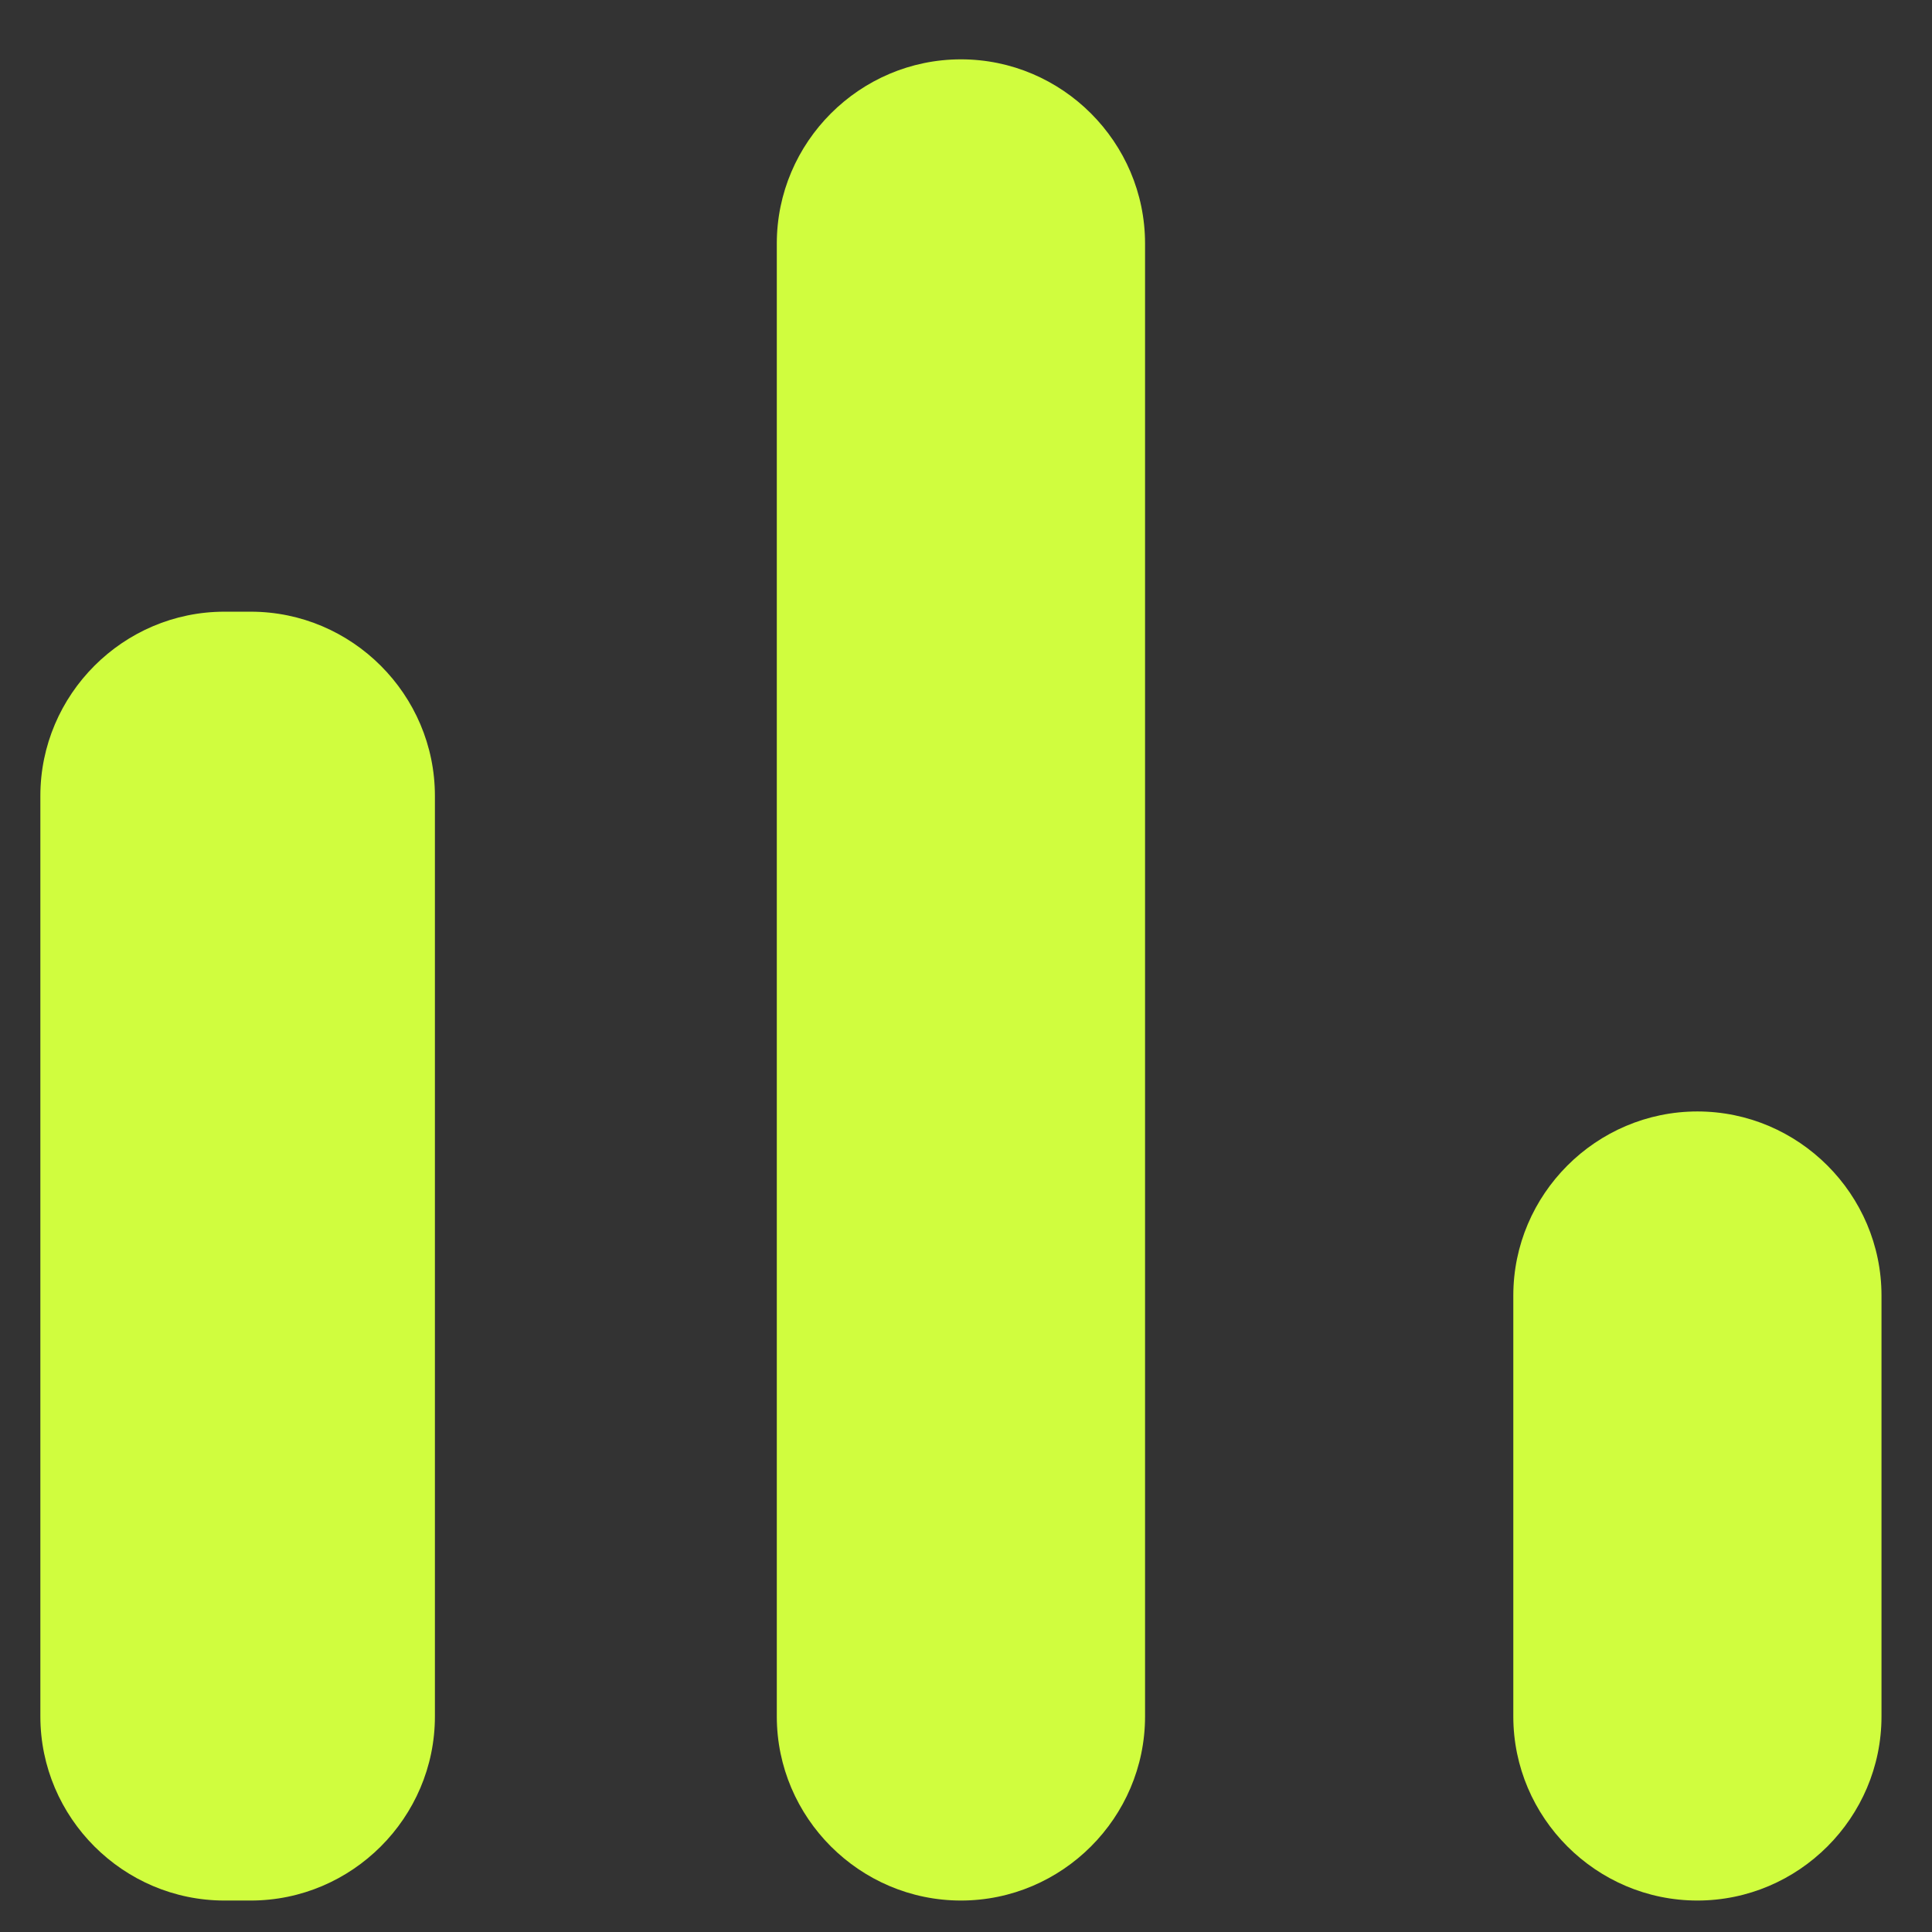 <svg width="28" height="28" viewBox="0 0 28 28" fill="none" xmlns="http://www.w3.org/2000/svg">
<rect x="0" y="0" width="28" height="28" fill="#333333" stroke="none"/>
<path d="M3.253 8.865H3.634C5.102 8.865 6.303 10.066 6.303 11.534V24.876C6.303 26.343 5.102 27.544 3.634 27.544H3.253C1.785 27.544 0.585 26.343 0.585 24.876V11.534C0.585 10.066 1.785 8.865 3.253 8.865ZM13.927 0.86C15.394 0.86 16.595 2.061 16.595 3.529V24.876C16.595 26.343 15.394 27.544 13.927 27.544C12.459 27.544 11.258 26.343 11.258 24.876V3.529C11.258 2.061 12.459 0.86 13.927 0.86ZM24.6 16.108C26.068 16.108 27.268 17.309 27.268 18.776V24.876C27.268 26.343 26.068 27.544 24.6 27.544C23.133 27.544 21.932 26.343 21.932 24.876V18.776C21.932 17.309 23.133 16.108 24.6 16.108Z" fill="#D0FD3E"/>
</svg>
